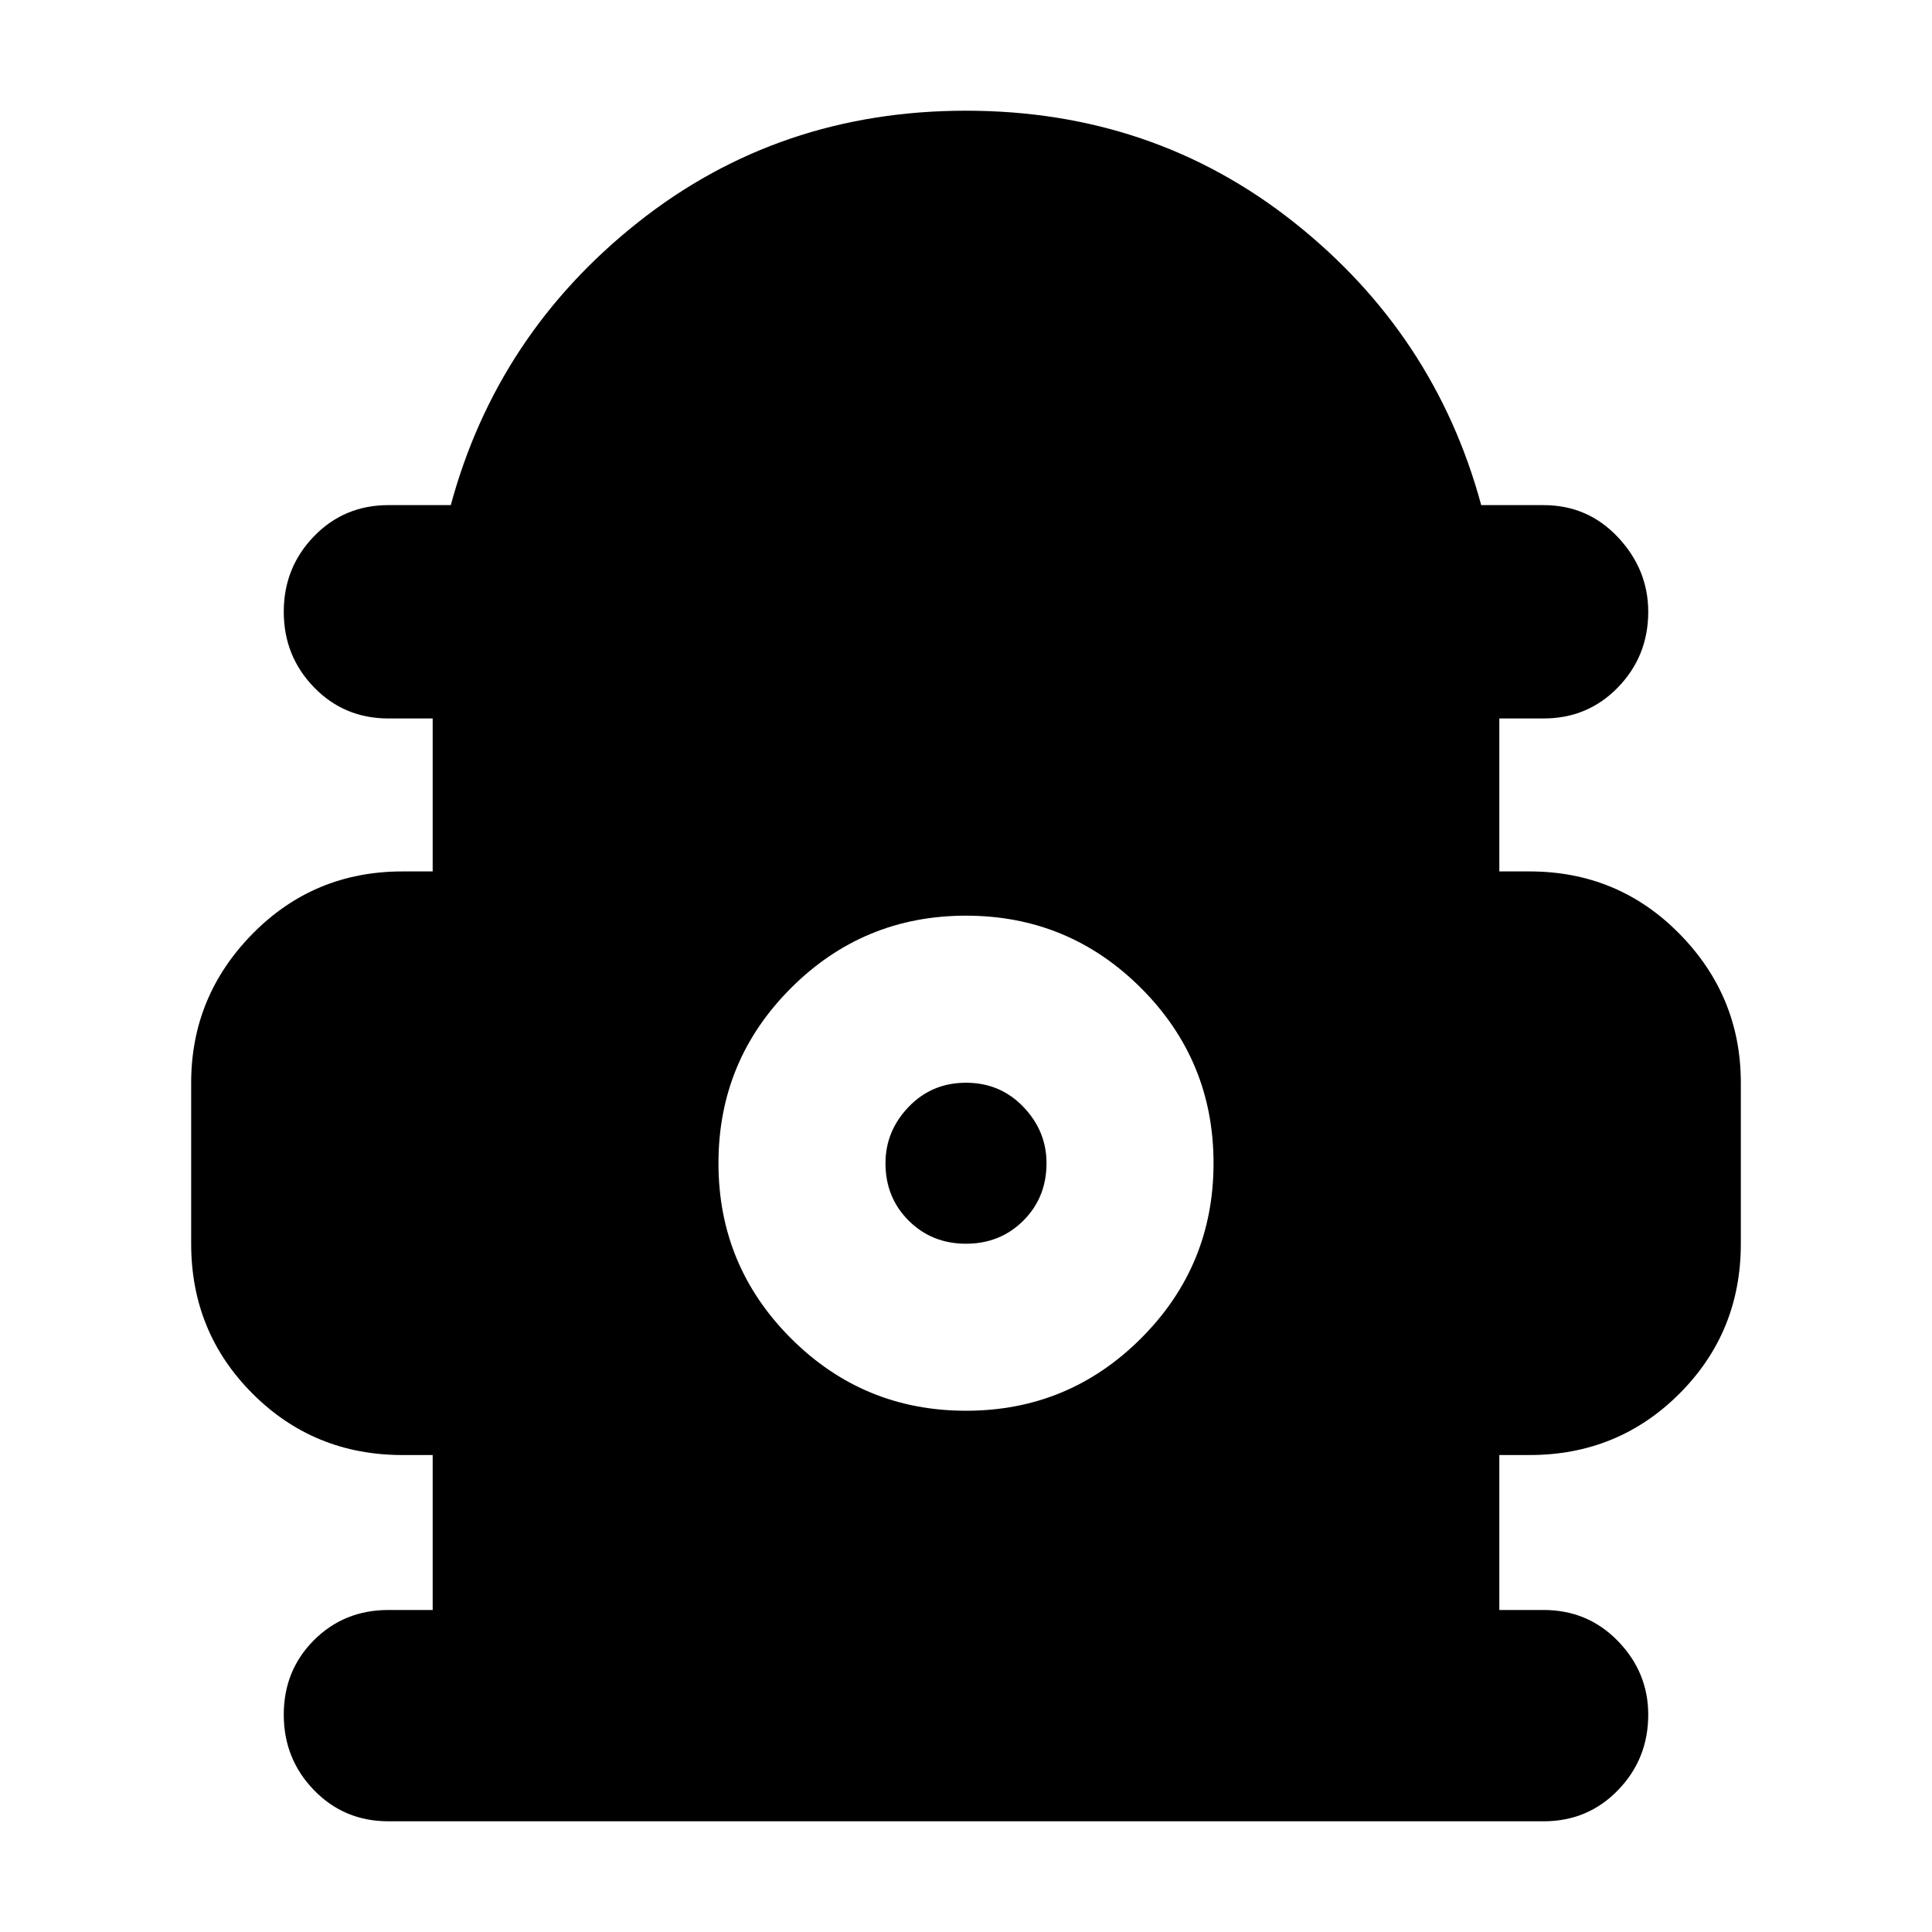 <svg xmlns="http://www.w3.org/2000/svg" height="40" width="40"><path d="M8.042 37.708Q7.125 37.708 6.5 37.062Q5.875 36.417 5.875 35.5Q5.875 34.583 6.5 33.958Q7.125 33.333 8.042 33.333H8.958V30.125H8.333Q6.5 30.125 5.229 28.854Q3.958 27.583 3.958 25.75V22.417Q3.958 20.625 5.229 19.333Q6.5 18.042 8.333 18.042H8.958V14.875H8.042Q7.125 14.875 6.5 14.229Q5.875 13.583 5.875 12.667Q5.875 11.75 6.5 11.104Q7.125 10.458 8.042 10.458H9.333Q10.292 6.917 13.208 4.604Q16.125 2.292 20 2.292Q23.875 2.292 26.792 4.604Q29.708 6.917 30.667 10.458H31.958Q32.875 10.458 33.5 11.125Q34.125 11.792 34.125 12.667Q34.125 13.583 33.5 14.229Q32.875 14.875 31.958 14.875H31.042V18.042H31.667Q33.5 18.042 34.771 19.333Q36.042 20.625 36.042 22.417V25.75Q36.042 27.583 34.771 28.854Q33.5 30.125 31.667 30.125H31.042V33.333H31.958Q32.875 33.333 33.5 33.979Q34.125 34.625 34.125 35.5Q34.125 36.417 33.5 37.062Q32.875 37.708 31.958 37.708ZM20 29.208Q22.125 29.208 23.625 27.708Q25.125 26.208 25.125 24.083Q25.125 21.958 23.625 20.458Q22.125 18.958 20 18.958Q17.875 18.958 16.375 20.458Q14.875 21.958 14.875 24.083Q14.875 26.208 16.375 27.708Q17.875 29.208 20 29.208ZM20 25.75Q19.292 25.75 18.812 25.271Q18.333 24.792 18.333 24.083Q18.333 23.417 18.812 22.917Q19.292 22.417 20 22.417Q20.708 22.417 21.188 22.917Q21.667 23.417 21.667 24.083Q21.667 24.792 21.188 25.271Q20.708 25.75 20 25.75Z"/></svg>